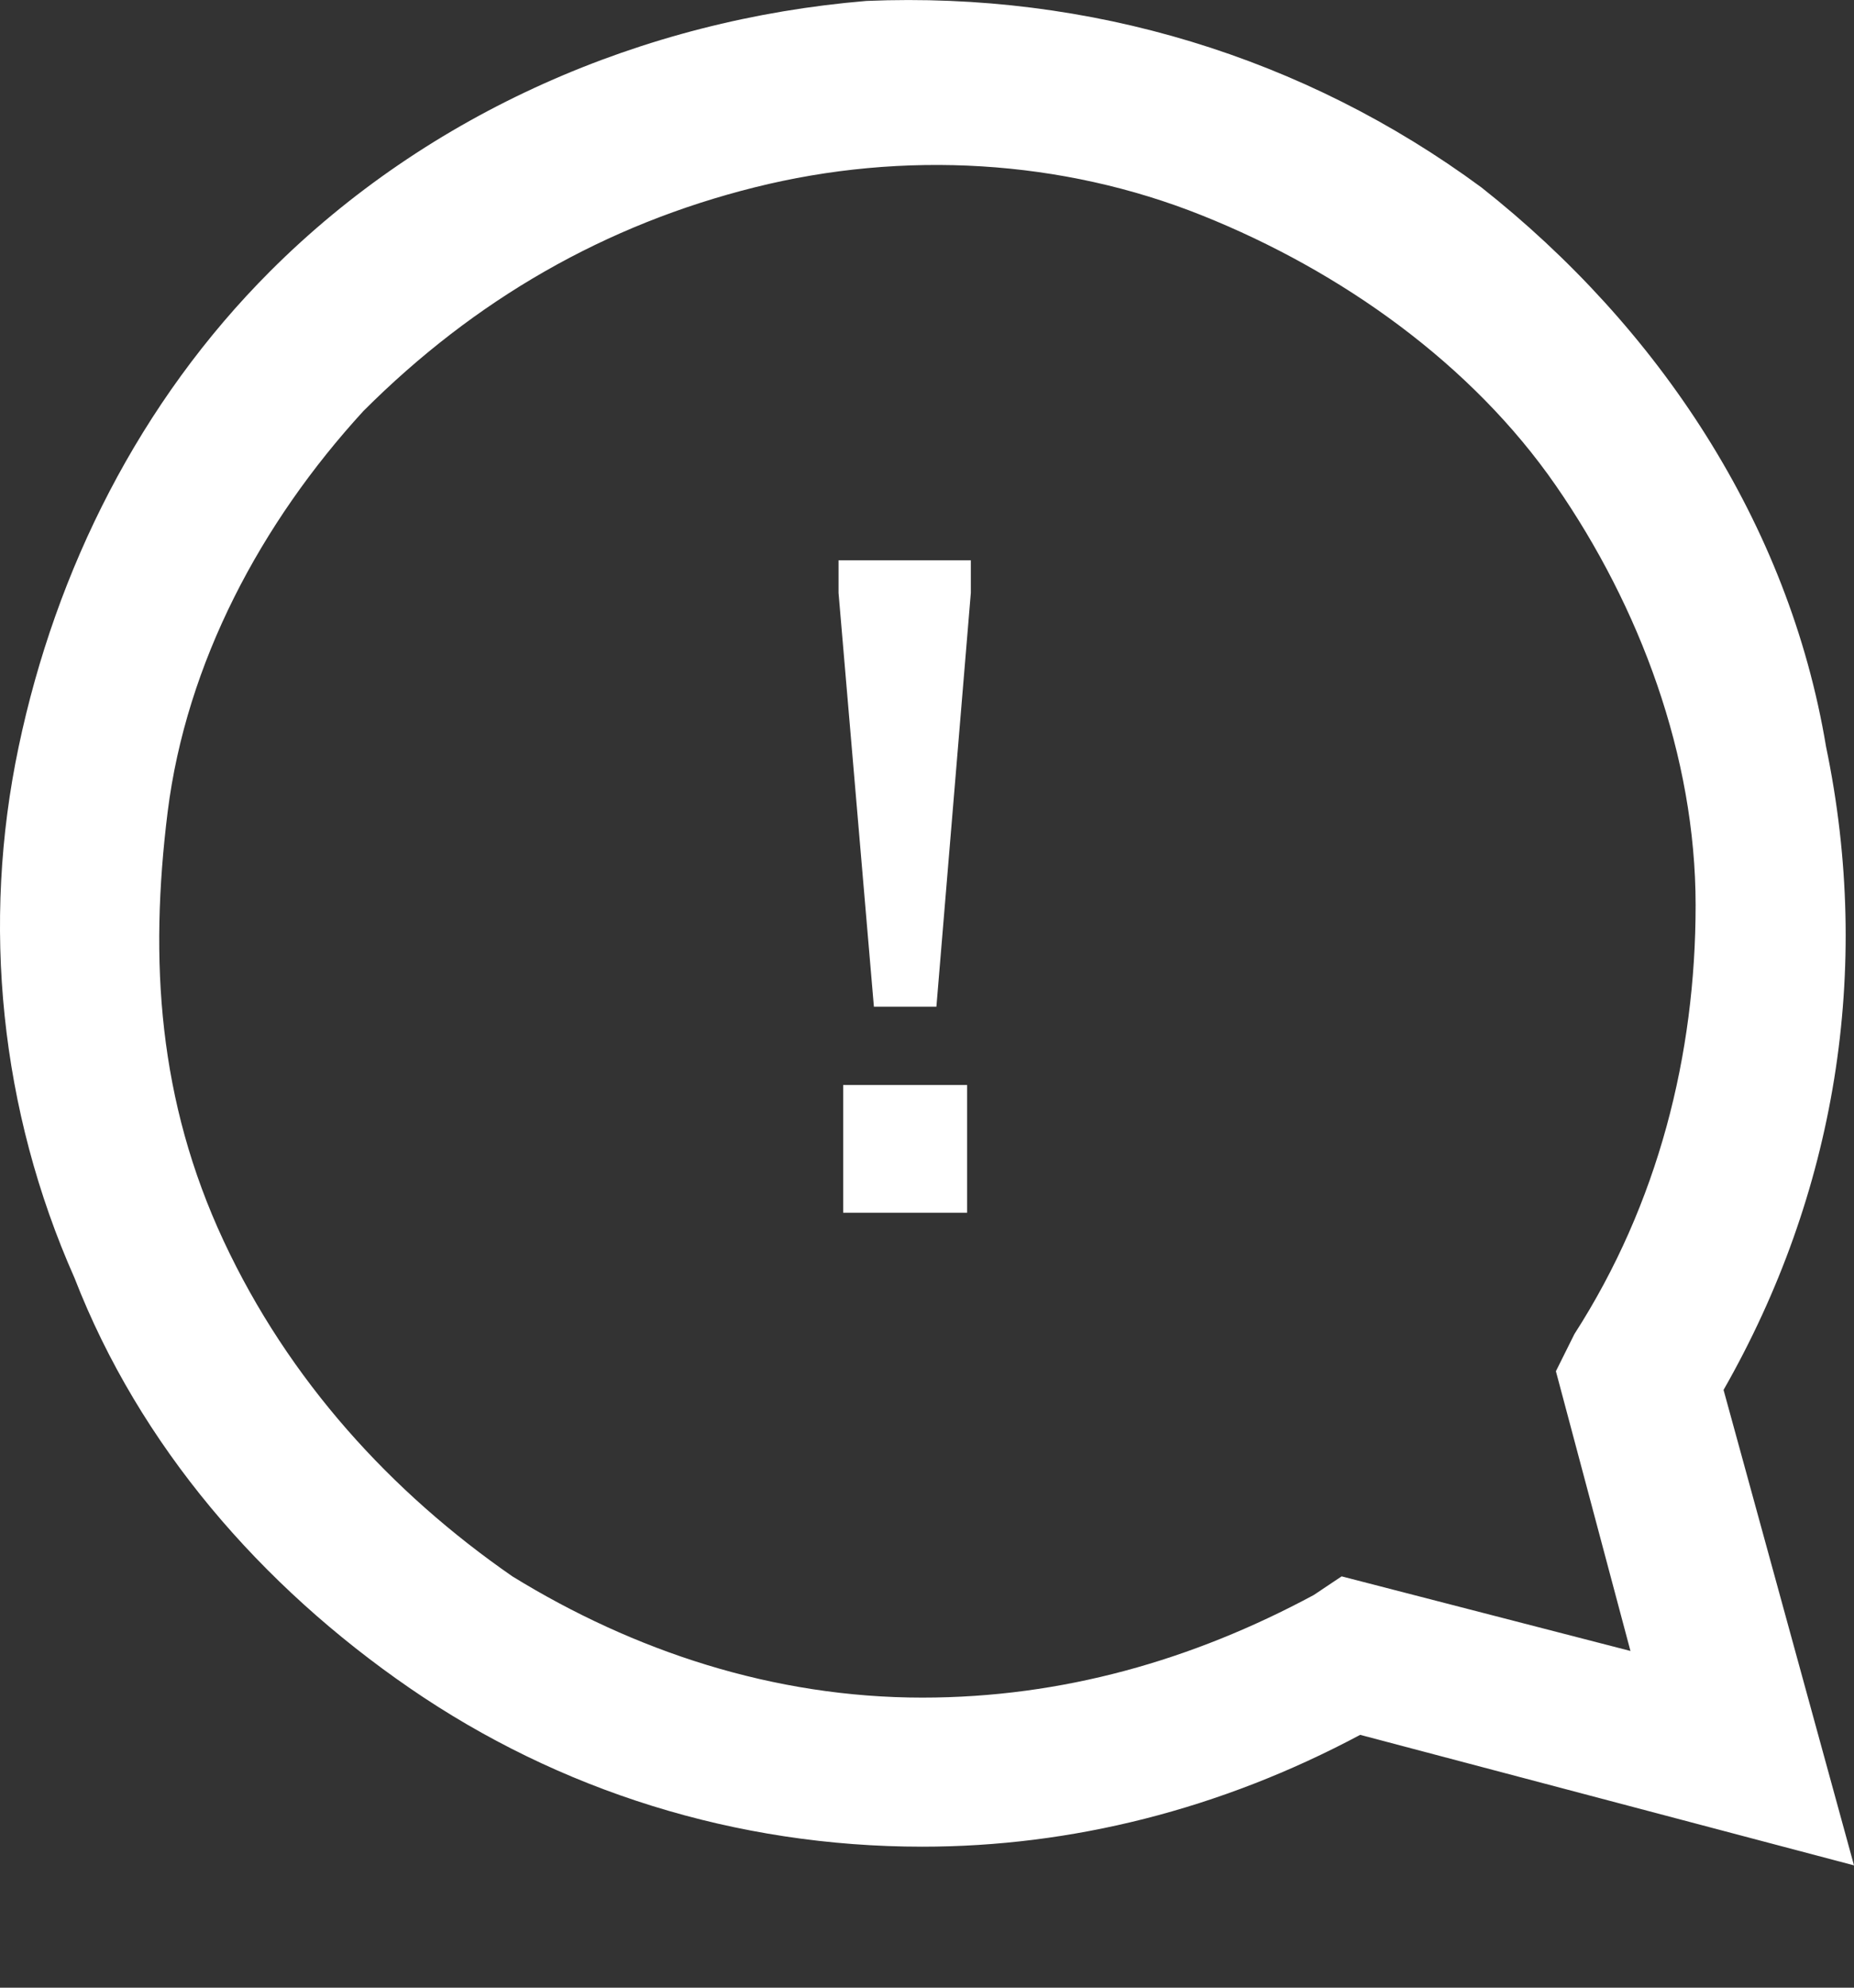 <svg width="14" height="15" viewBox="0 0 14 15" fill="none" xmlns="http://www.w3.org/2000/svg">
<rect x="0" y="0" width="14" height="15" fill="#333333" stroke="none"/>
<path d="M0.141 5.635C0.422 4.298 1.055 3.032 2.04 2.047C3.236 0.851 4.854 0.147 6.543 0.007C8.231 -0.064 9.849 0.429 11.186 1.414C12.523 2.469 13.508 3.946 13.789 5.635C14.141 7.323 13.859 9.012 13.015 10.489L14 14.077L10.271 13.092C9.216 13.655 8.09 13.936 6.965 13.936C5.558 13.936 4.221 13.514 3.095 12.74C1.97 11.966 1.055 10.911 0.563 9.645C0 8.378 -0.141 6.971 0.141 5.635ZM1.688 9.363C2.181 10.419 2.955 11.263 3.869 11.896C4.784 12.459 5.839 12.811 6.965 12.811C8.02 12.811 9.005 12.529 9.92 12.037L10.131 11.896L12.312 12.459L11.749 10.348L11.889 10.067C12.523 9.082 12.804 7.956 12.804 6.831C12.804 5.705 12.382 4.579 11.749 3.665C11.116 2.75 10.131 2.047 9.075 1.625C8.02 1.203 6.824 1.132 5.698 1.414C4.573 1.695 3.588 2.258 2.744 3.102C1.97 3.946 1.407 5.002 1.266 6.127C1.126 7.253 1.196 8.308 1.688 9.363Z" fill="white"/>
<path d="M6.599 7.597L6.332 4.474V4.228H7.331V4.474L7.071 7.597H6.599ZM6.367 9.152V8.188H7.303V9.152H6.367Z" fill="white"/>
</svg>

